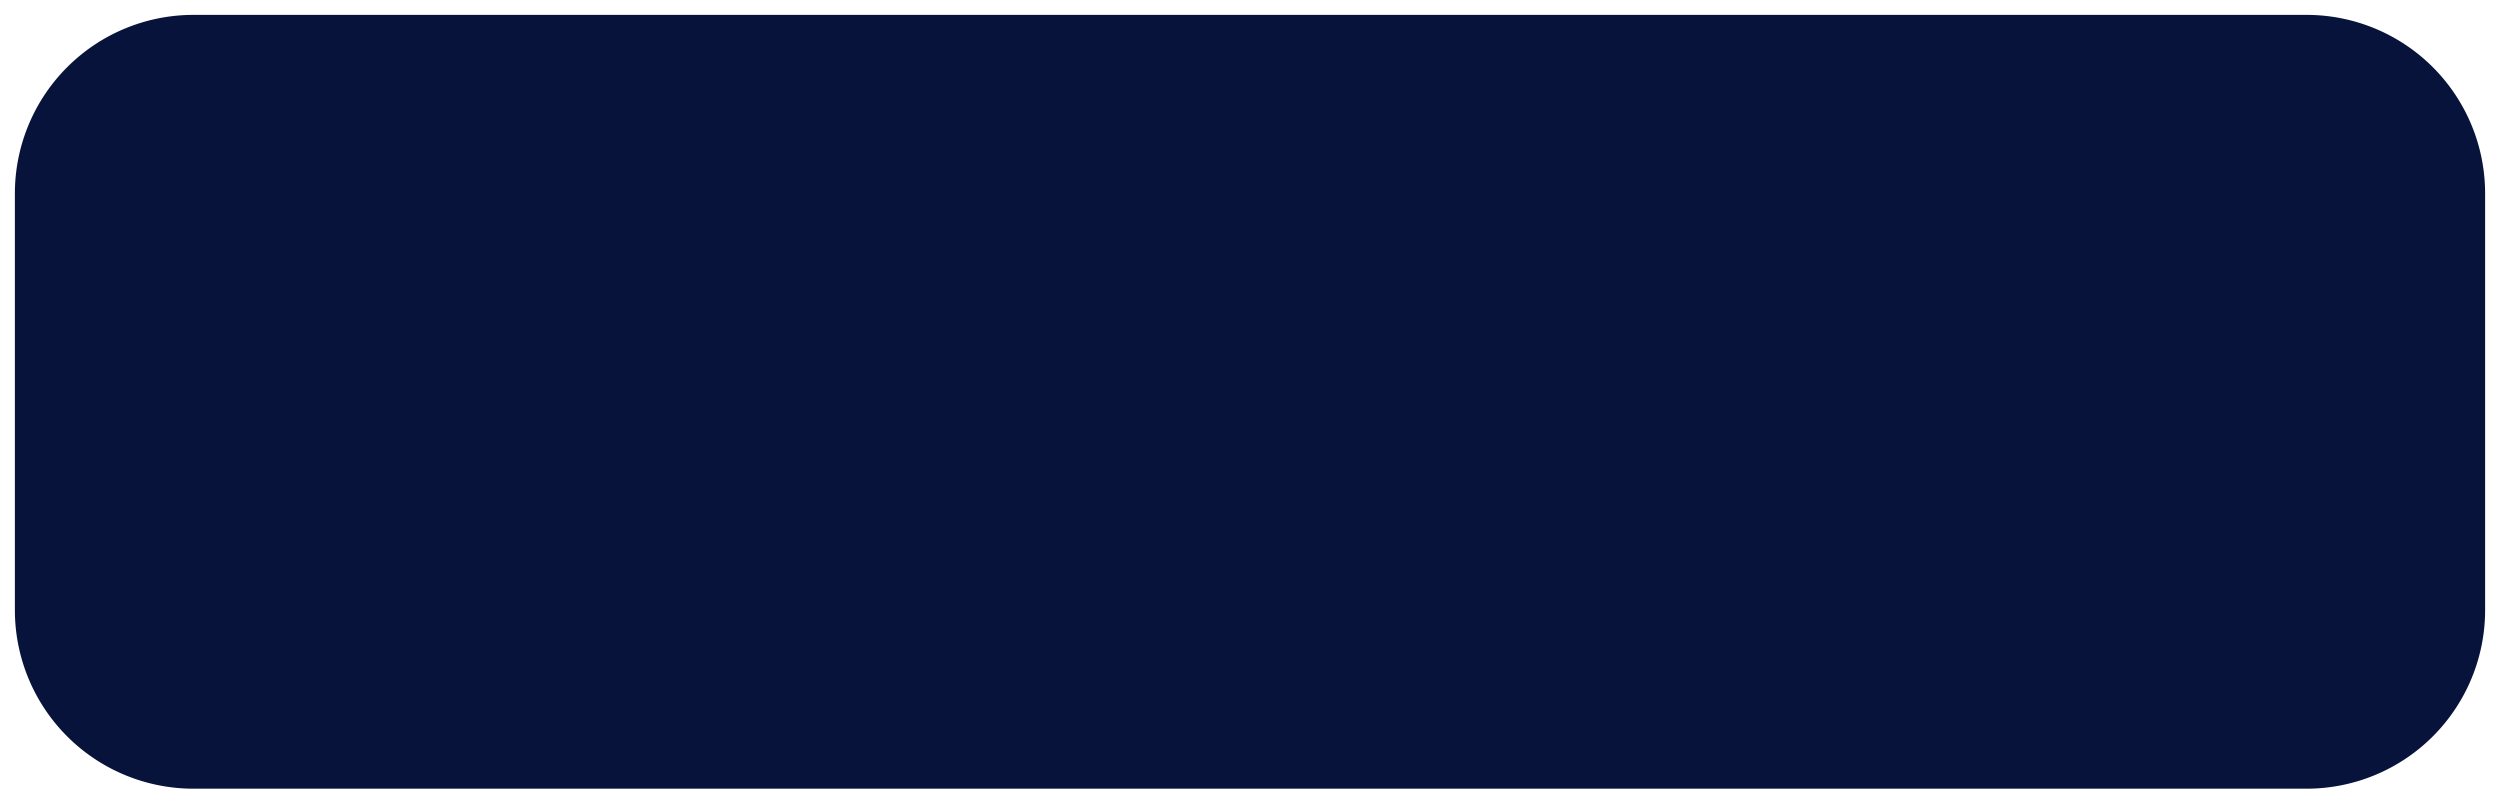 ﻿<?xml version="1.0" encoding="utf-8"?>
<svg version="1.1" xmlns:xlink="http://www.w3.org/1999/xlink" width="168px" height="54px" xmlns="http://www.w3.org/2000/svg">
  <g transform="matrix(1 0 0 1 -44 -363 )">
    <path d="M 45 376  A 12 12 0 0 1 57 364 L 199 364  A 12 12 0 0 1 211 376 L 211 404  A 12 12 0 0 1 199 416 L 57 416  A 12 12 0 0 1 45 404 L 45 376  Z " fill-rule="nonzero" fill="#07133a" stroke="none" />
  </g>
</svg>